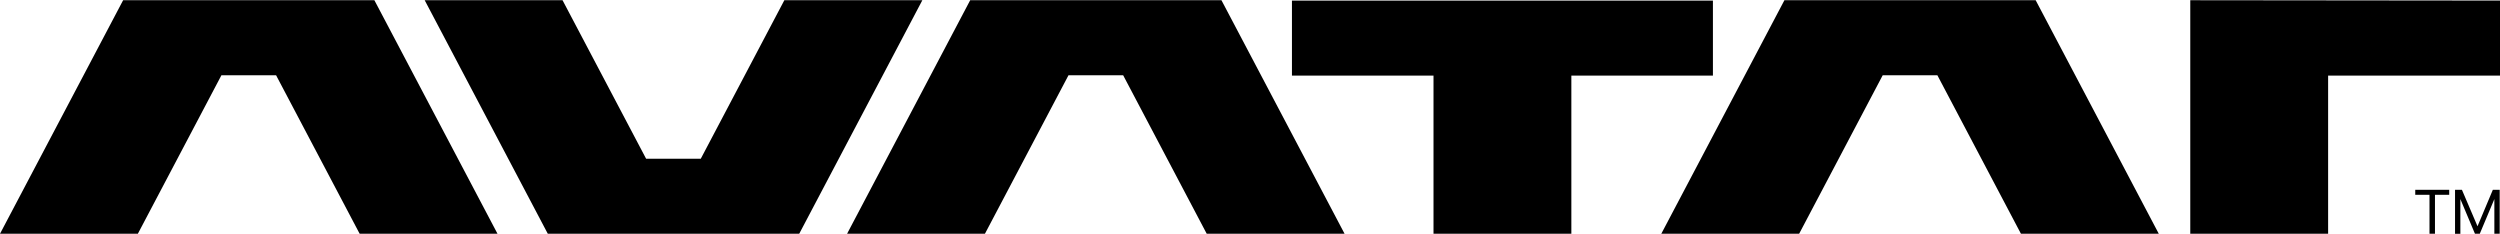 <svg height="234" width="2500" xmlns="http://www.w3.org/2000/svg" viewBox="0.003 0 219.444 20.501"><path d="M32.226 0H10.811L.003 20.5h12.1l7.335-13.912h4.8L31.573 20.5h12.1L32.865 0zM106.583 0H85.164L74.357 20.5h12.1l7.335-13.912h4.8l7.335 13.912h12.1L107.219 0zM178.054 0h-21.419l-10.808 20.5h12.1l7.335-13.912h4.8l7.335 13.912h12.1L178.689 0zM68.851 0l-7.335 13.912h-4.8L49.381 0h-12.1l10.807 20.5h22.068L80.964 0zM113.407.031v6.587h12.426v13.881h12.1V6.618h12.426V.031zM192.26 0v20.5h12.1V6.619h15.087V.029zM212.008 17.082h1.25v3.416h.481v-3.416h1.25v-.442h-2.981zM217.473 19.843l-1.367-3.2h-.606v3.858h.468v-3.046l1.279 3.042h.426l1.279-3.042v3.042h.468v-3.858h-.6z"/></svg>